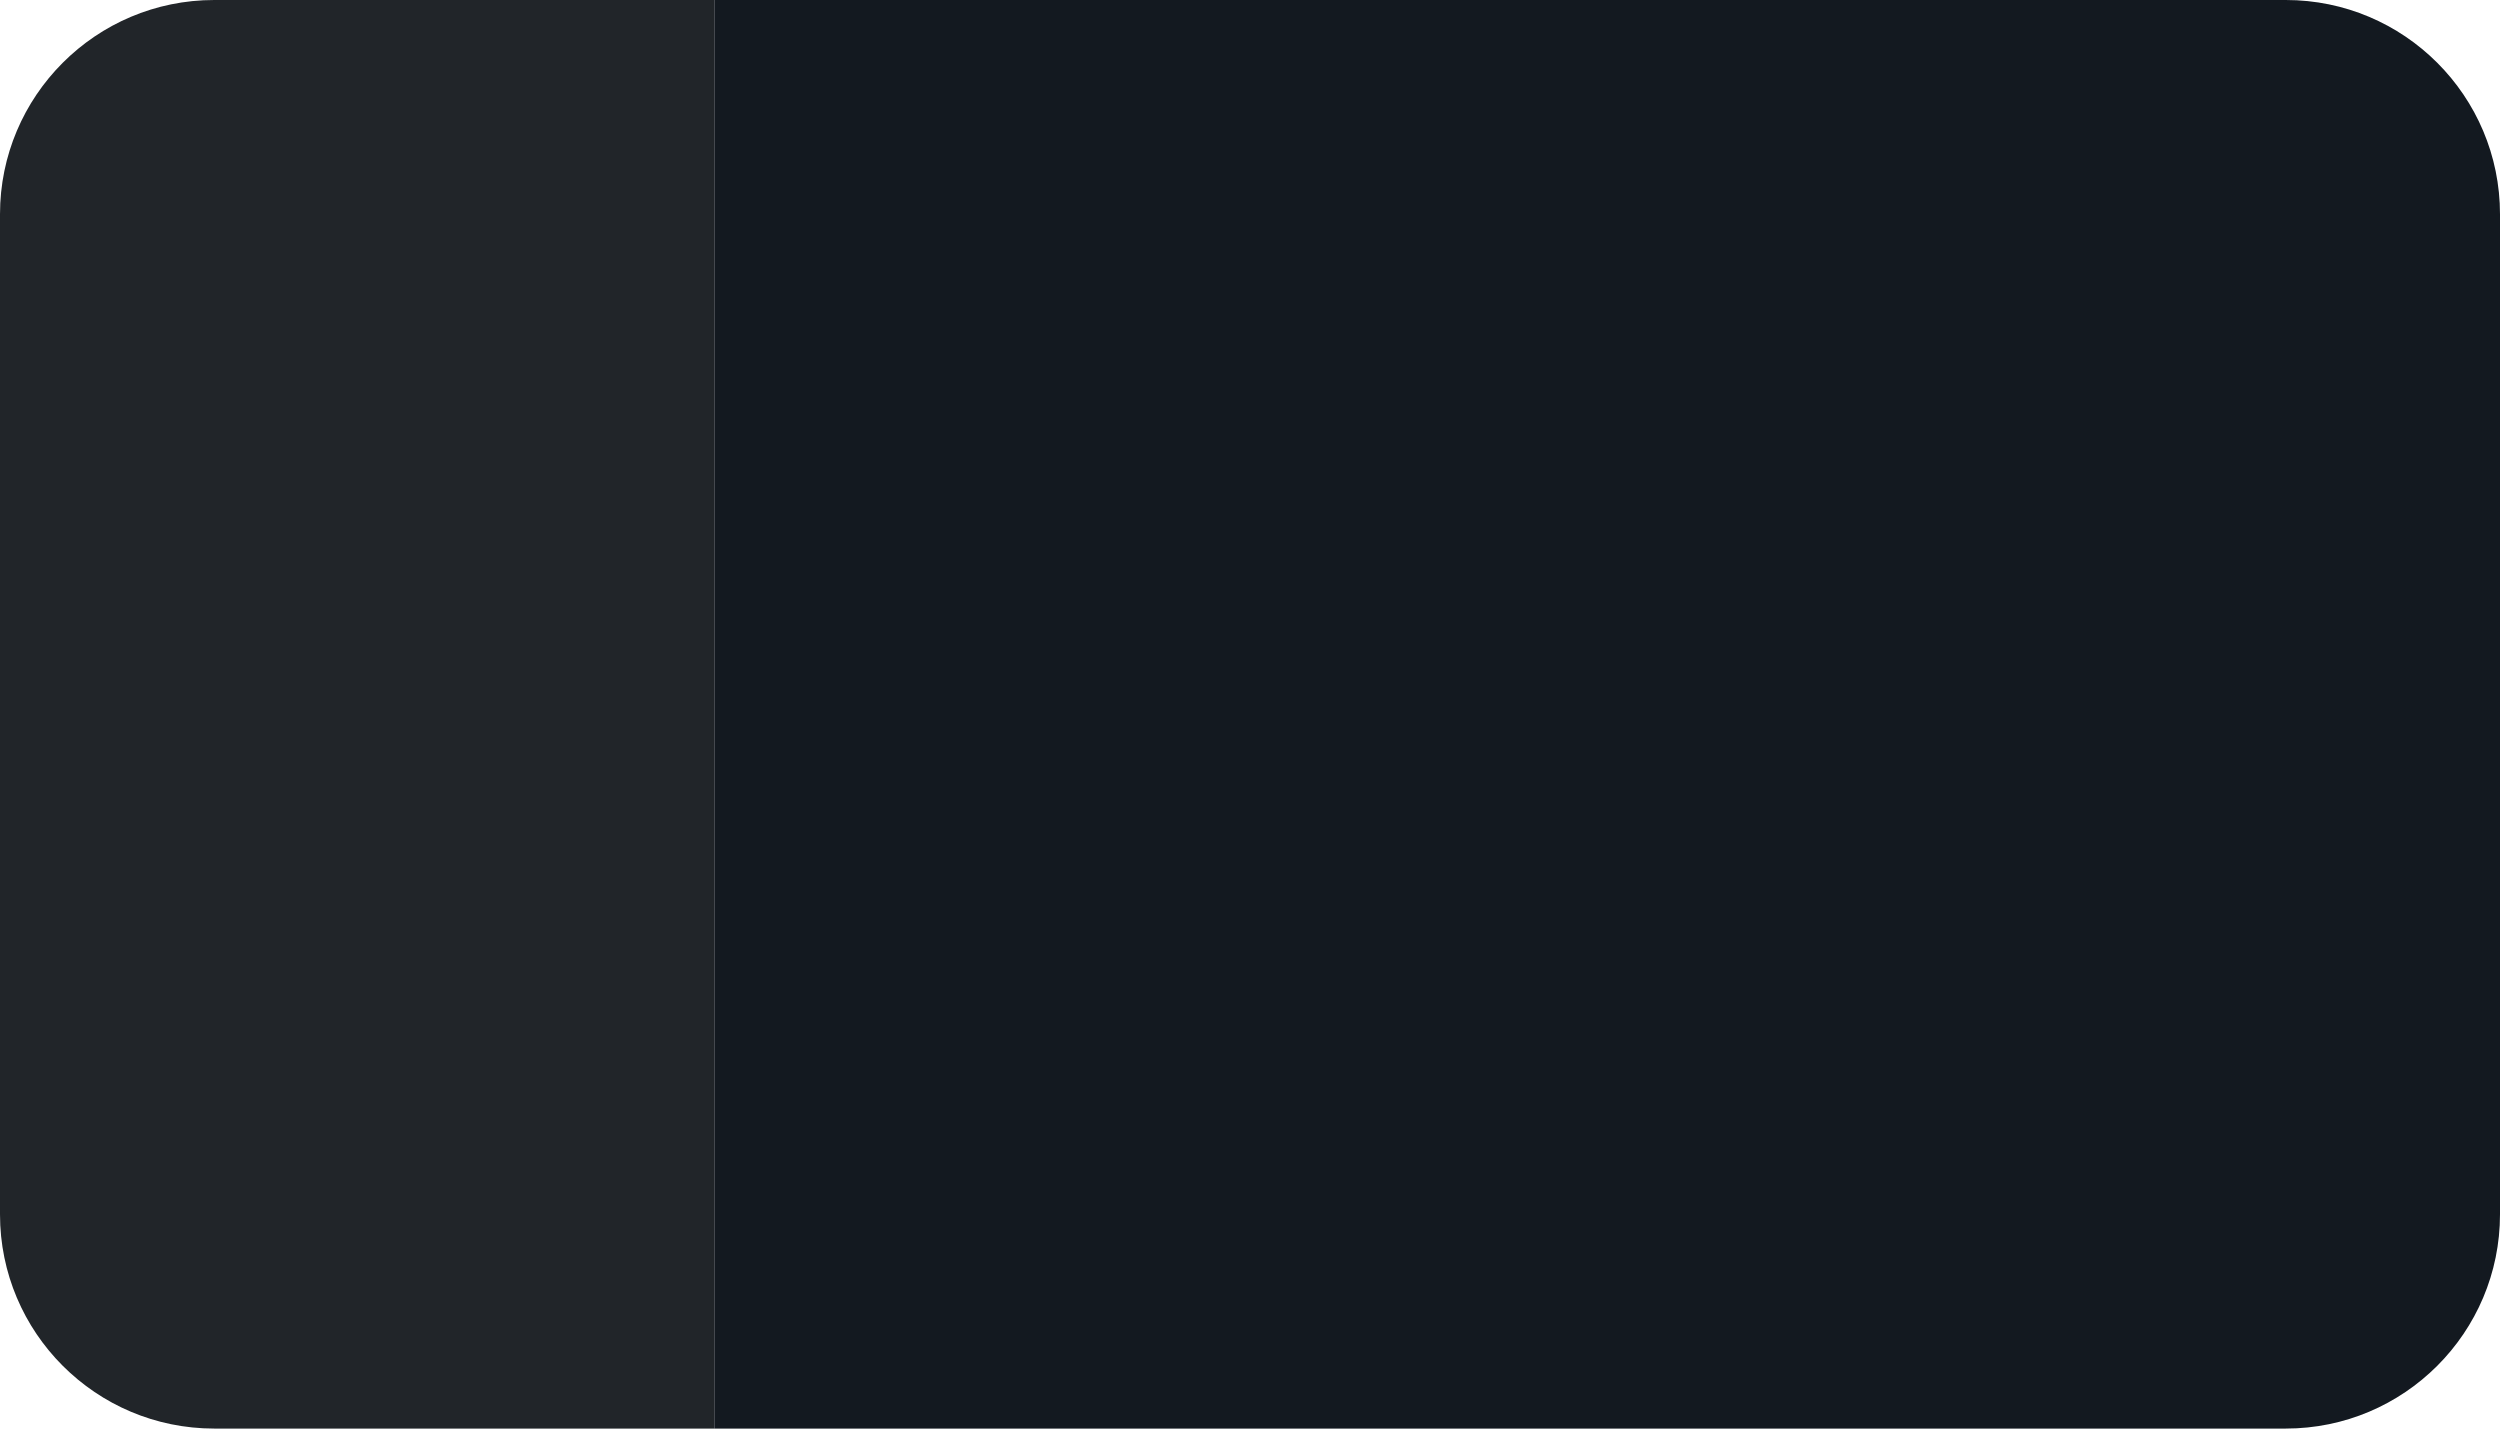 <svg width="70" height="40" viewBox="0 0 70 40" fill="none" xmlns="http://www.w3.org/2000/svg">
<path d="M0 6C0 2.686 2.686 0 6 0H20V40H6C2.686 40 0 37.314 0 34V6Z" fill="#212529"/>
<path d="M20 0H64C67.314 0 70 2.686 70 6V34C70 37.314 67.314 40 64 40H20V0Z" fill="#131920"/>
</svg>
